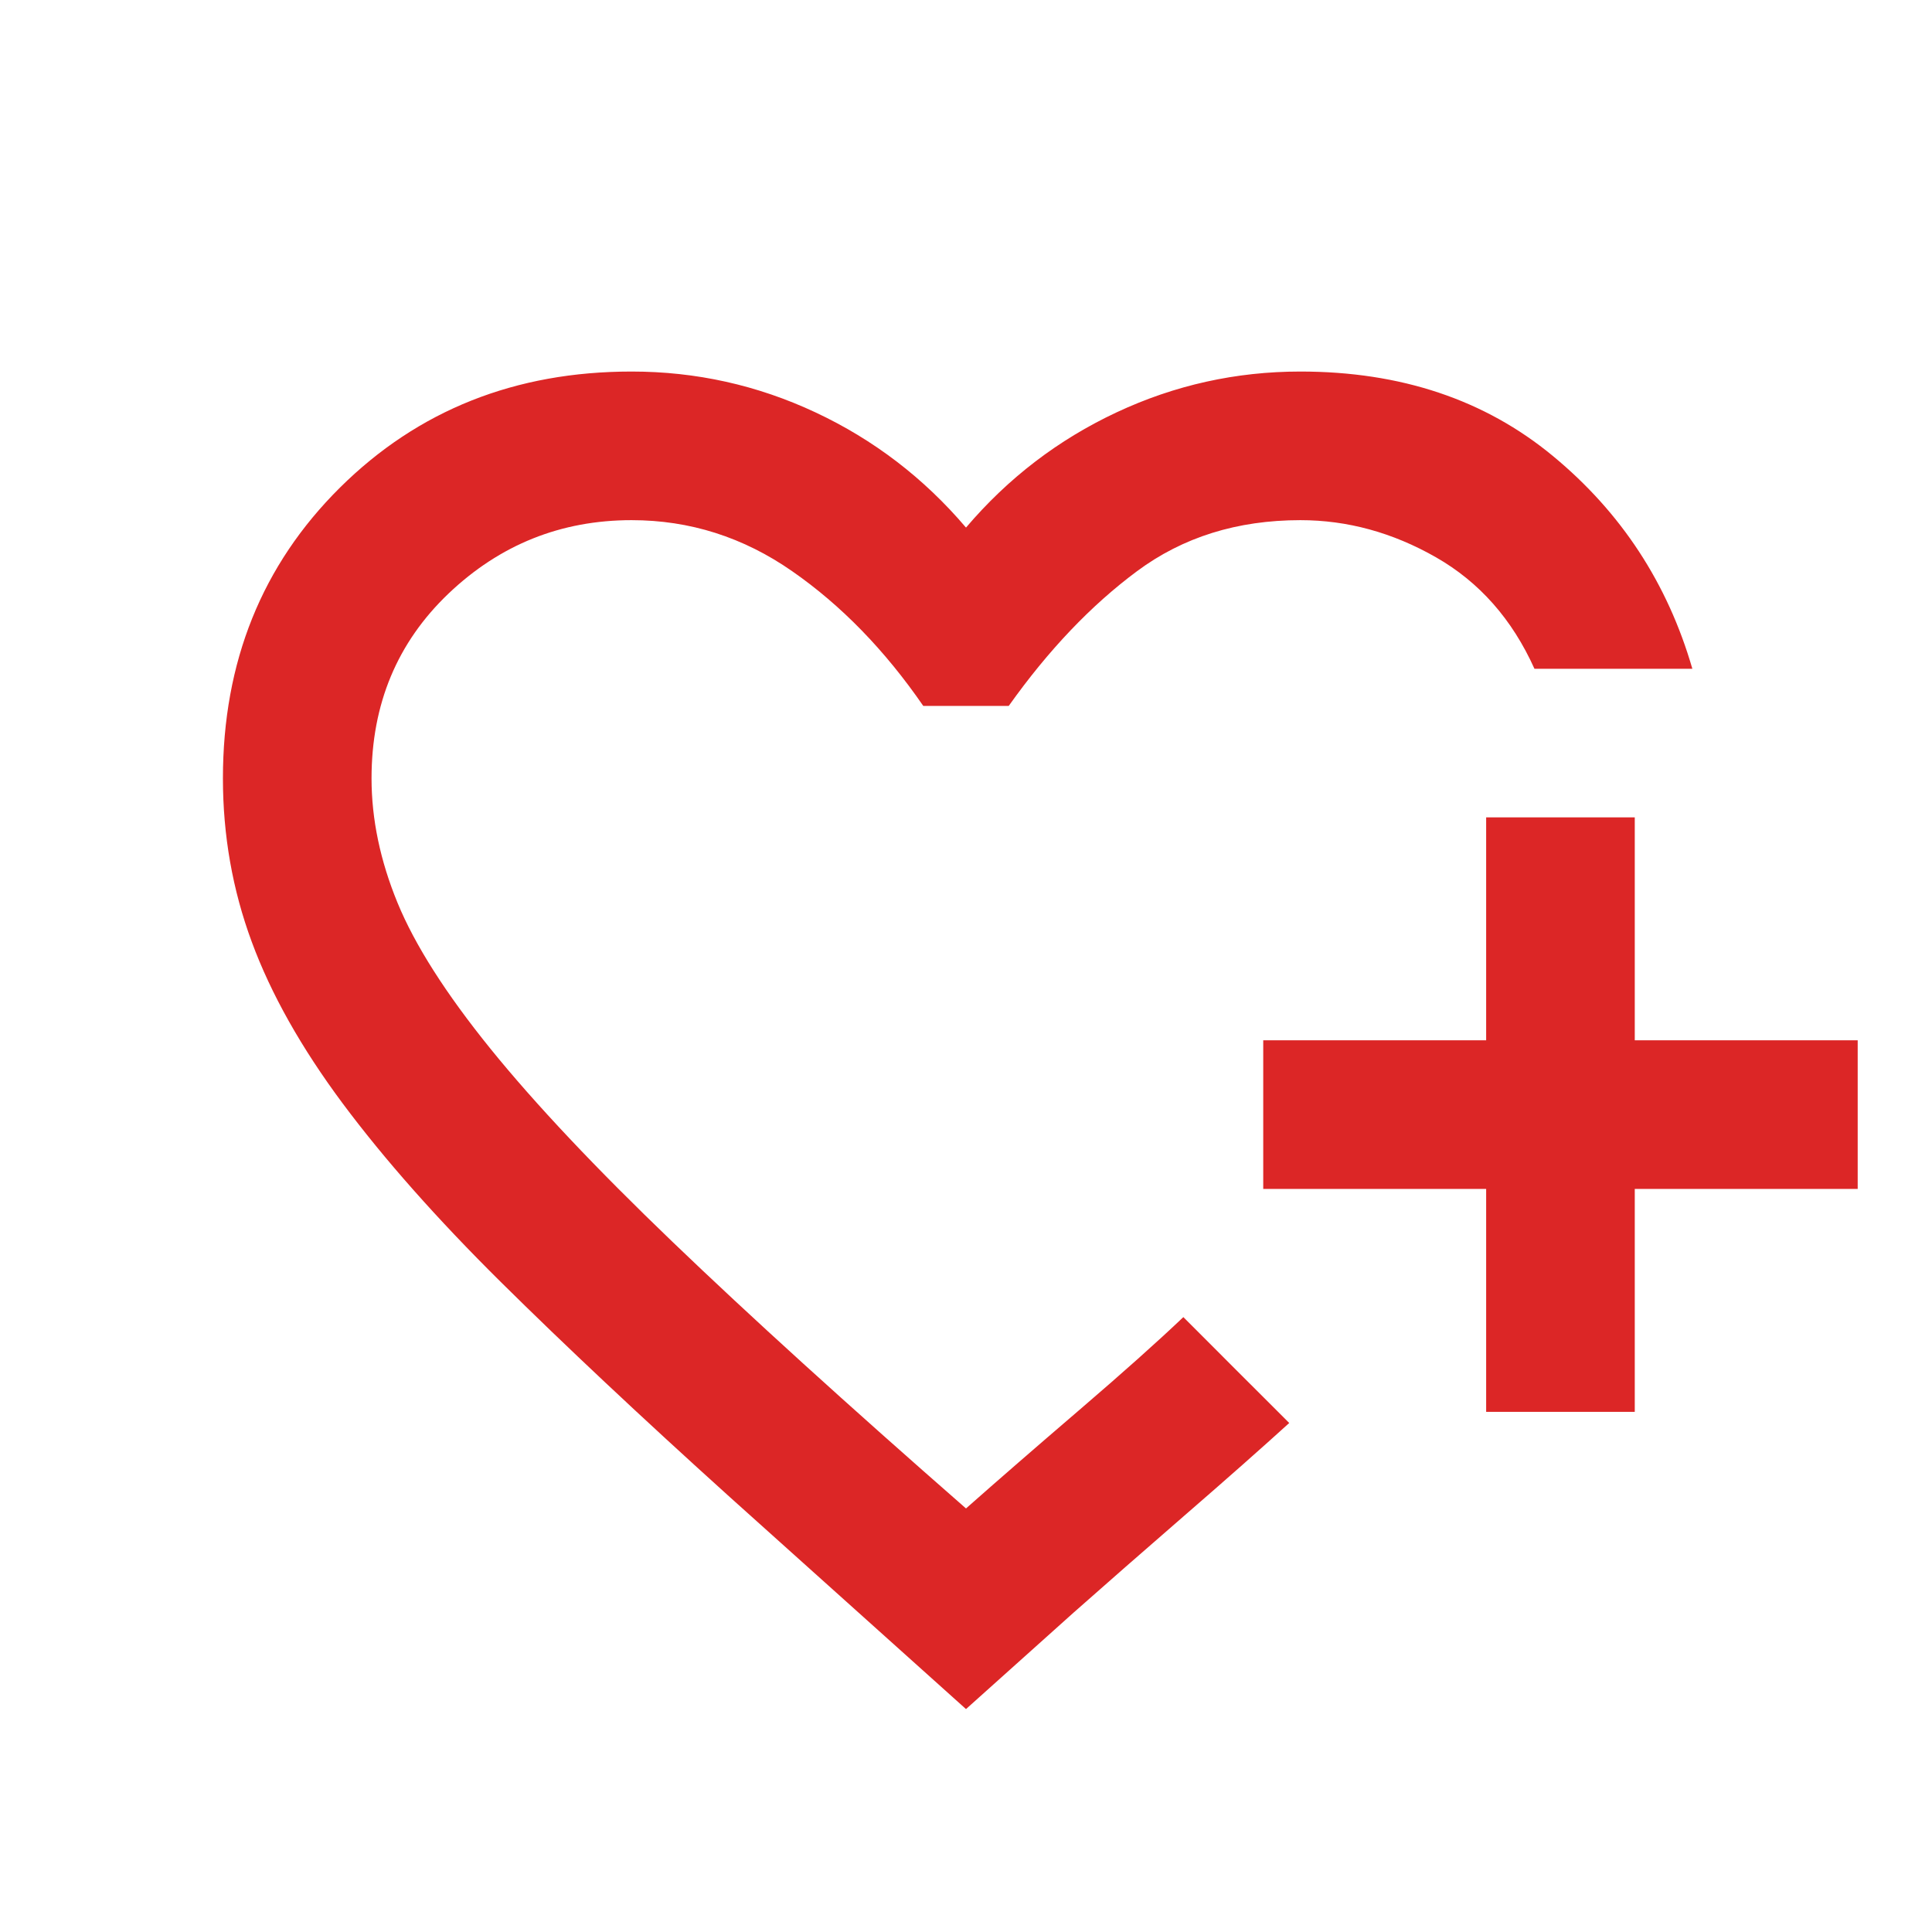 <svg width="26" height="26" viewBox="0 0 26 26" fill="none" xmlns="http://www.w3.org/2000/svg">
<path d="M13 23L9.825 20.15C8.625 19.067 7.596 18.1 6.737 17.25C5.879 16.4 5.171 15.6 4.612 14.85C4.054 14.1 3.646 13.375 3.388 12.675C3.129 11.975 3 11.242 3 10.475C3 8.908 3.525 7.604 4.575 6.562C5.625 5.521 6.933 5 8.5 5C9.367 5 10.192 5.183 10.975 5.55C11.758 5.917 12.433 6.433 13 7.1C13.567 6.433 14.242 5.917 15.025 5.55C15.808 5.183 16.633 5 17.5 5C18.85 5 19.983 5.379 20.9 6.138C21.817 6.896 22.442 7.85 22.775 9H20.65C20.35 8.333 19.908 7.833 19.325 7.5C18.742 7.167 18.133 7 17.5 7C16.65 7 15.917 7.229 15.3 7.688C14.683 8.146 14.108 8.75 13.575 9.5H12.425C11.908 8.75 11.321 8.146 10.662 7.688C10.004 7.229 9.283 7 8.5 7C7.55 7 6.729 7.329 6.037 7.987C5.346 8.646 5 9.475 5 10.475C5 11.025 5.117 11.583 5.35 12.15C5.583 12.717 6 13.371 6.6 14.113C7.2 14.854 8.017 15.721 9.05 16.712C10.083 17.704 11.4 18.9 13 20.3C13.433 19.917 13.942 19.475 14.525 18.975C15.108 18.475 15.575 18.058 15.925 17.725L16.15 17.95L16.637 18.438L17.125 18.925L17.35 19.15C16.983 19.483 16.517 19.896 15.95 20.387C15.383 20.879 14.883 21.317 14.45 21.7L13 23ZM20 19V16H17V14H20V11H22V14H25V16H22V19H20Z" fill="#DC2626"/>
</svg>
